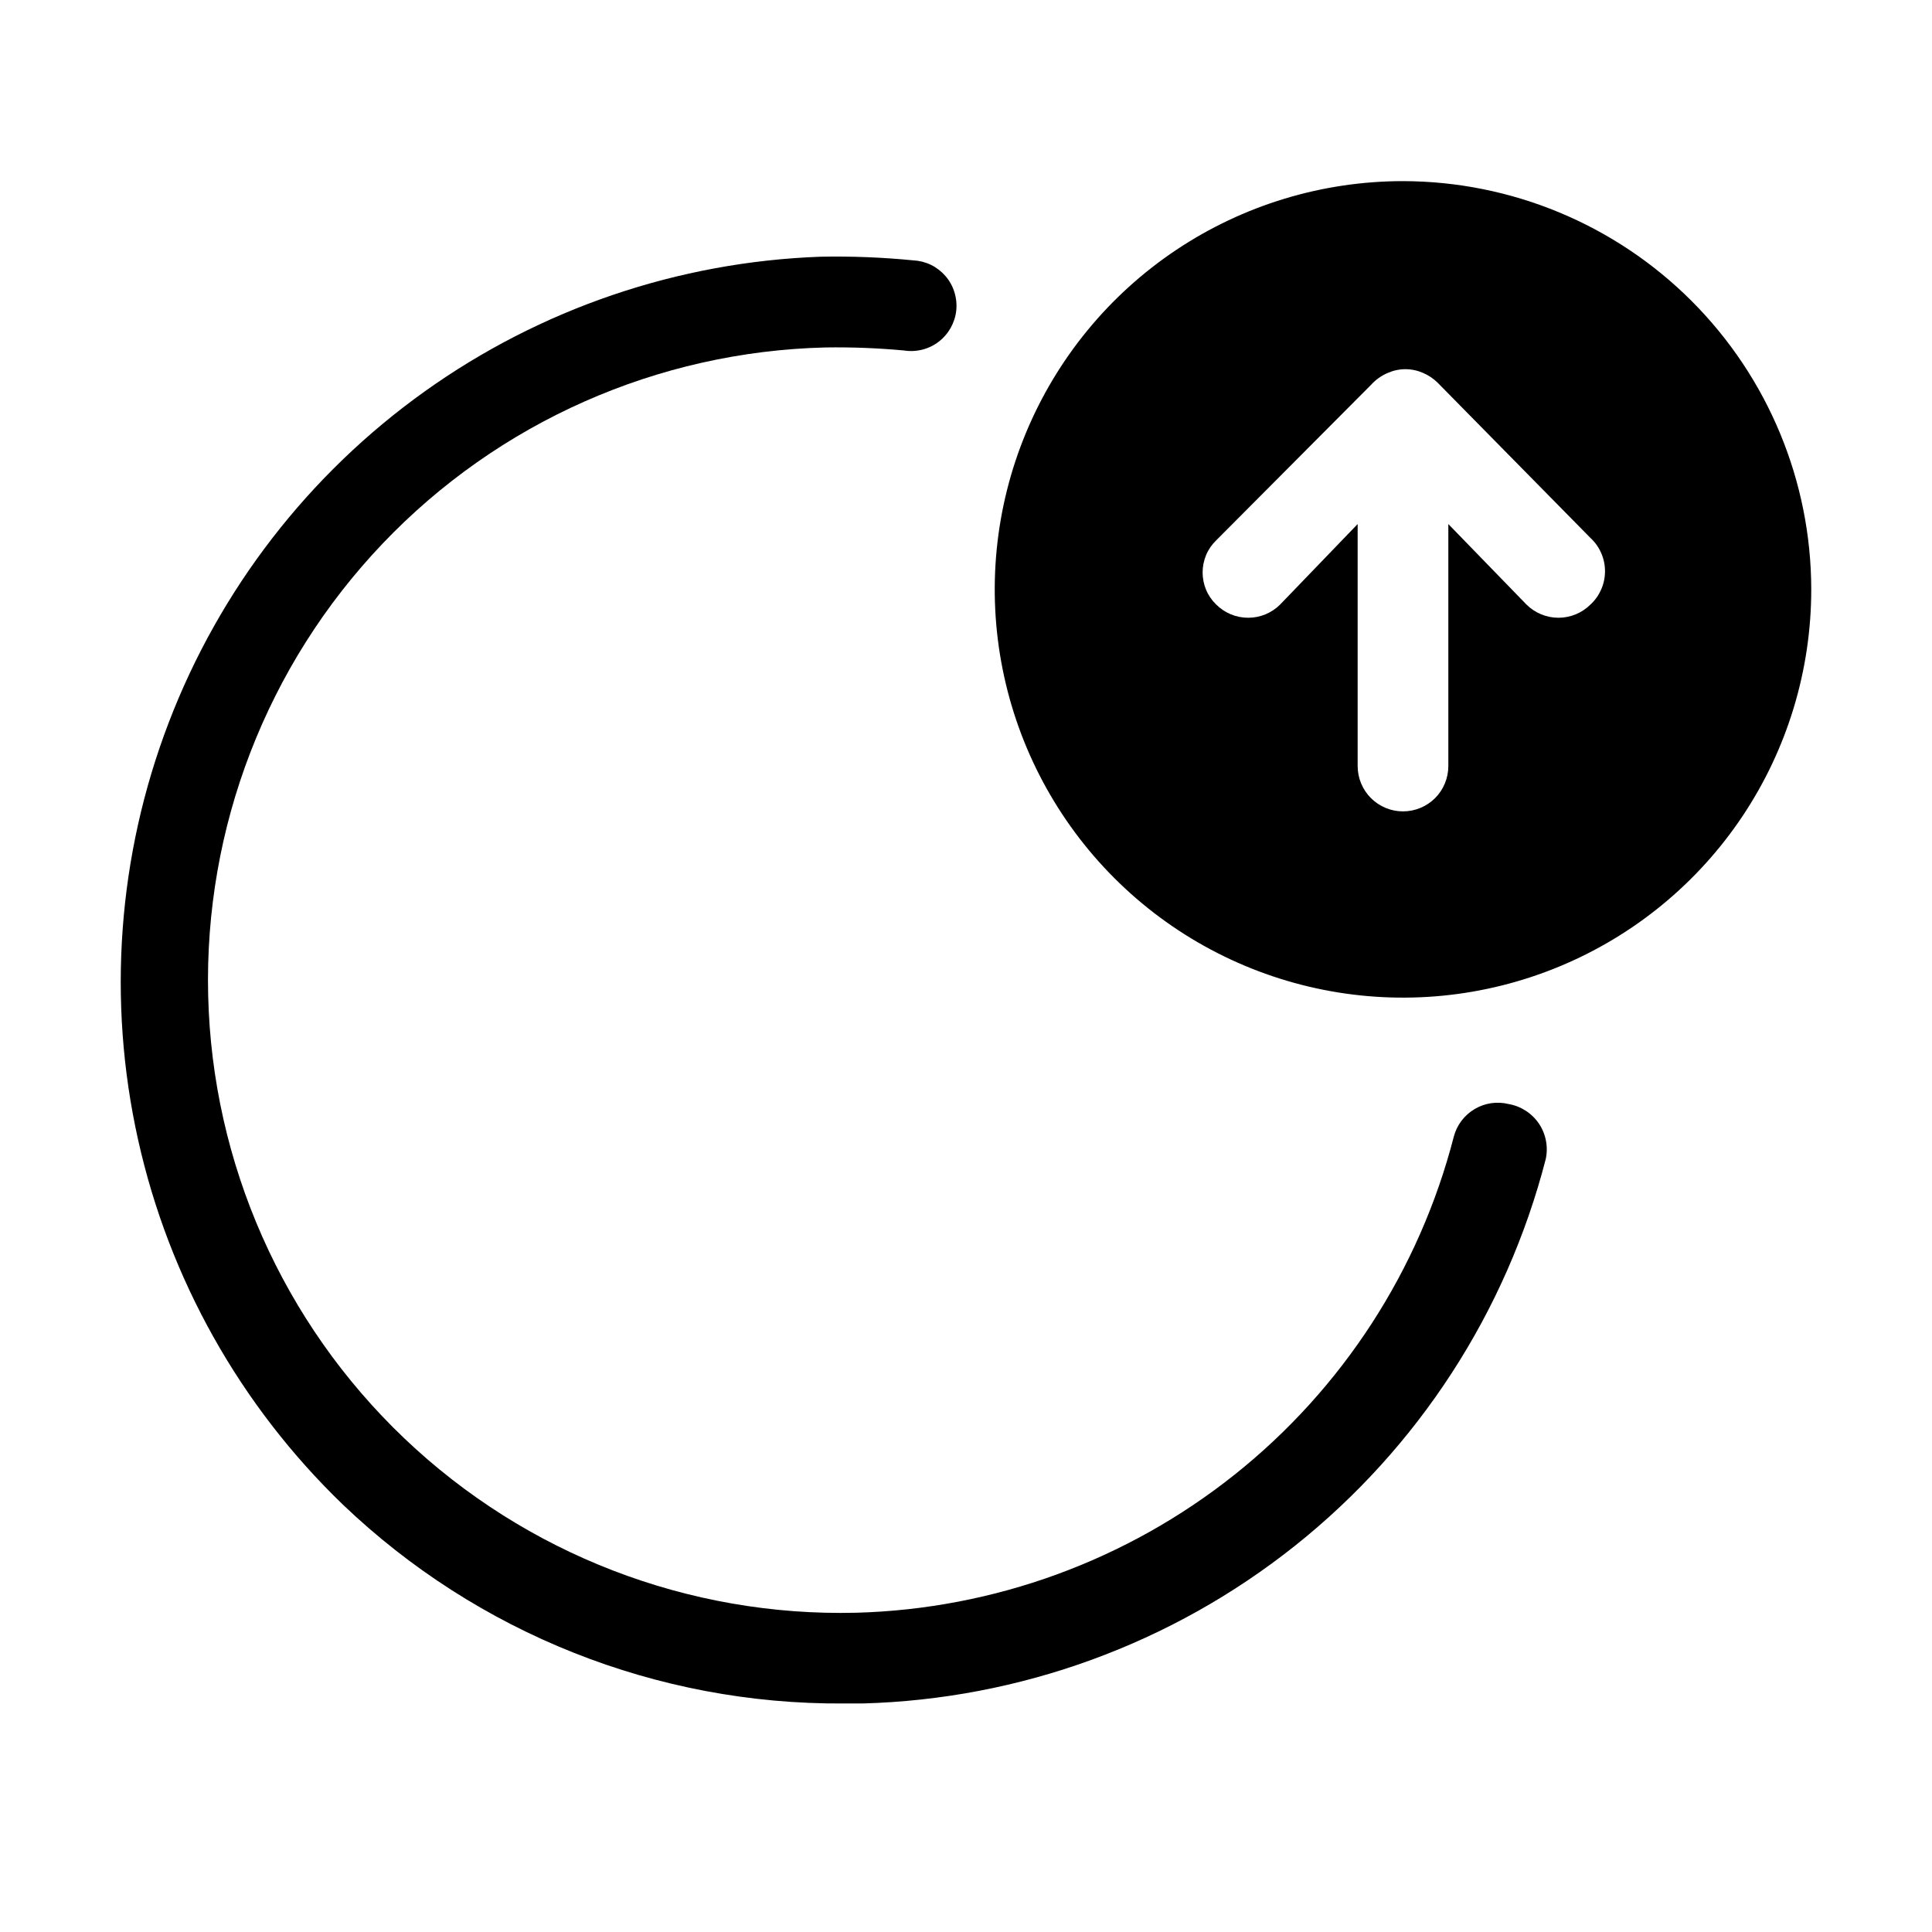 <svg width="32" height="32" viewBox="0 0 32 32" fill="none" xmlns="http://www.w3.org/2000/svg">
<path d="M23.238 3C21.901 3 20.593 3.397 19.481 4.14C18.369 4.883 17.503 5.939 16.991 7.174C16.479 8.41 16.345 9.77 16.606 11.081C16.867 12.393 17.511 13.598 18.457 14.544C19.402 15.489 20.607 16.133 21.919 16.394C23.231 16.655 24.59 16.521 25.826 16.009C27.061 15.498 28.118 14.631 28.861 13.519C29.604 12.407 30 11.1 30 9.762C29.998 7.969 29.284 6.251 28.017 4.984C26.749 3.716 25.031 3.003 23.238 3ZM26.344 10.012C26.203 10.153 26.012 10.232 25.813 10.232C25.614 10.232 25.423 10.153 25.282 10.012L23.989 8.68V12.687C23.989 12.887 23.91 13.078 23.77 13.219C23.628 13.36 23.437 13.439 23.238 13.439C23.039 13.439 22.848 13.36 22.707 13.219C22.566 13.078 22.487 12.887 22.487 12.687V8.68L21.204 10.012C21.064 10.153 20.873 10.232 20.674 10.232C20.474 10.232 20.284 10.153 20.143 10.012C20.072 9.943 20.015 9.861 19.977 9.77C19.939 9.679 19.919 9.581 19.919 9.482C19.919 9.383 19.939 9.285 19.977 9.193C20.015 9.102 20.072 9.02 20.143 8.951L22.707 6.376C22.785 6.289 22.881 6.221 22.988 6.176C23.079 6.136 23.178 6.115 23.278 6.115C23.378 6.115 23.477 6.136 23.569 6.176C23.658 6.214 23.74 6.268 23.809 6.336L26.344 8.911C26.42 8.981 26.48 9.066 26.521 9.161C26.563 9.256 26.584 9.358 26.584 9.462C26.584 9.565 26.563 9.667 26.521 9.762C26.48 9.857 26.42 9.942 26.344 10.012Z" fill="black"/>
<path d="M24.991 18.287C24.798 18.239 24.594 18.268 24.424 18.37C24.253 18.471 24.129 18.636 24.079 18.828C23.509 21.038 22.234 23.003 20.449 24.425C18.663 25.847 16.463 26.65 14.182 26.712C11.403 26.78 8.71 25.741 6.697 23.824C4.684 21.907 3.515 19.268 3.448 16.489C3.38 13.71 4.419 11.018 6.336 9.005C8.253 6.992 10.892 5.823 13.671 5.755C14.105 5.748 14.54 5.765 14.973 5.805C15.074 5.821 15.177 5.816 15.277 5.791C15.376 5.766 15.469 5.721 15.55 5.658C15.631 5.596 15.698 5.517 15.748 5.428C15.797 5.339 15.829 5.24 15.839 5.138C15.849 5.036 15.838 4.934 15.807 4.836C15.777 4.739 15.726 4.648 15.659 4.571C15.592 4.494 15.51 4.431 15.418 4.386C15.326 4.342 15.226 4.317 15.123 4.312C14.614 4.262 14.102 4.242 13.591 4.252C11.233 4.337 8.952 5.113 7.032 6.485C5.112 7.857 3.639 9.763 2.795 11.967C1.951 14.17 1.774 16.573 2.287 18.877C2.799 21.18 3.978 23.281 5.677 24.919C7.909 27.053 10.883 28.235 13.971 28.215H14.282C16.892 28.145 19.408 27.228 21.451 25.601C23.493 23.975 24.95 21.727 25.602 19.199C25.624 19.099 25.625 18.995 25.606 18.895C25.587 18.794 25.548 18.698 25.491 18.613C25.434 18.528 25.36 18.455 25.274 18.399C25.188 18.343 25.092 18.305 24.991 18.287Z" fill="black"/>
</svg>
